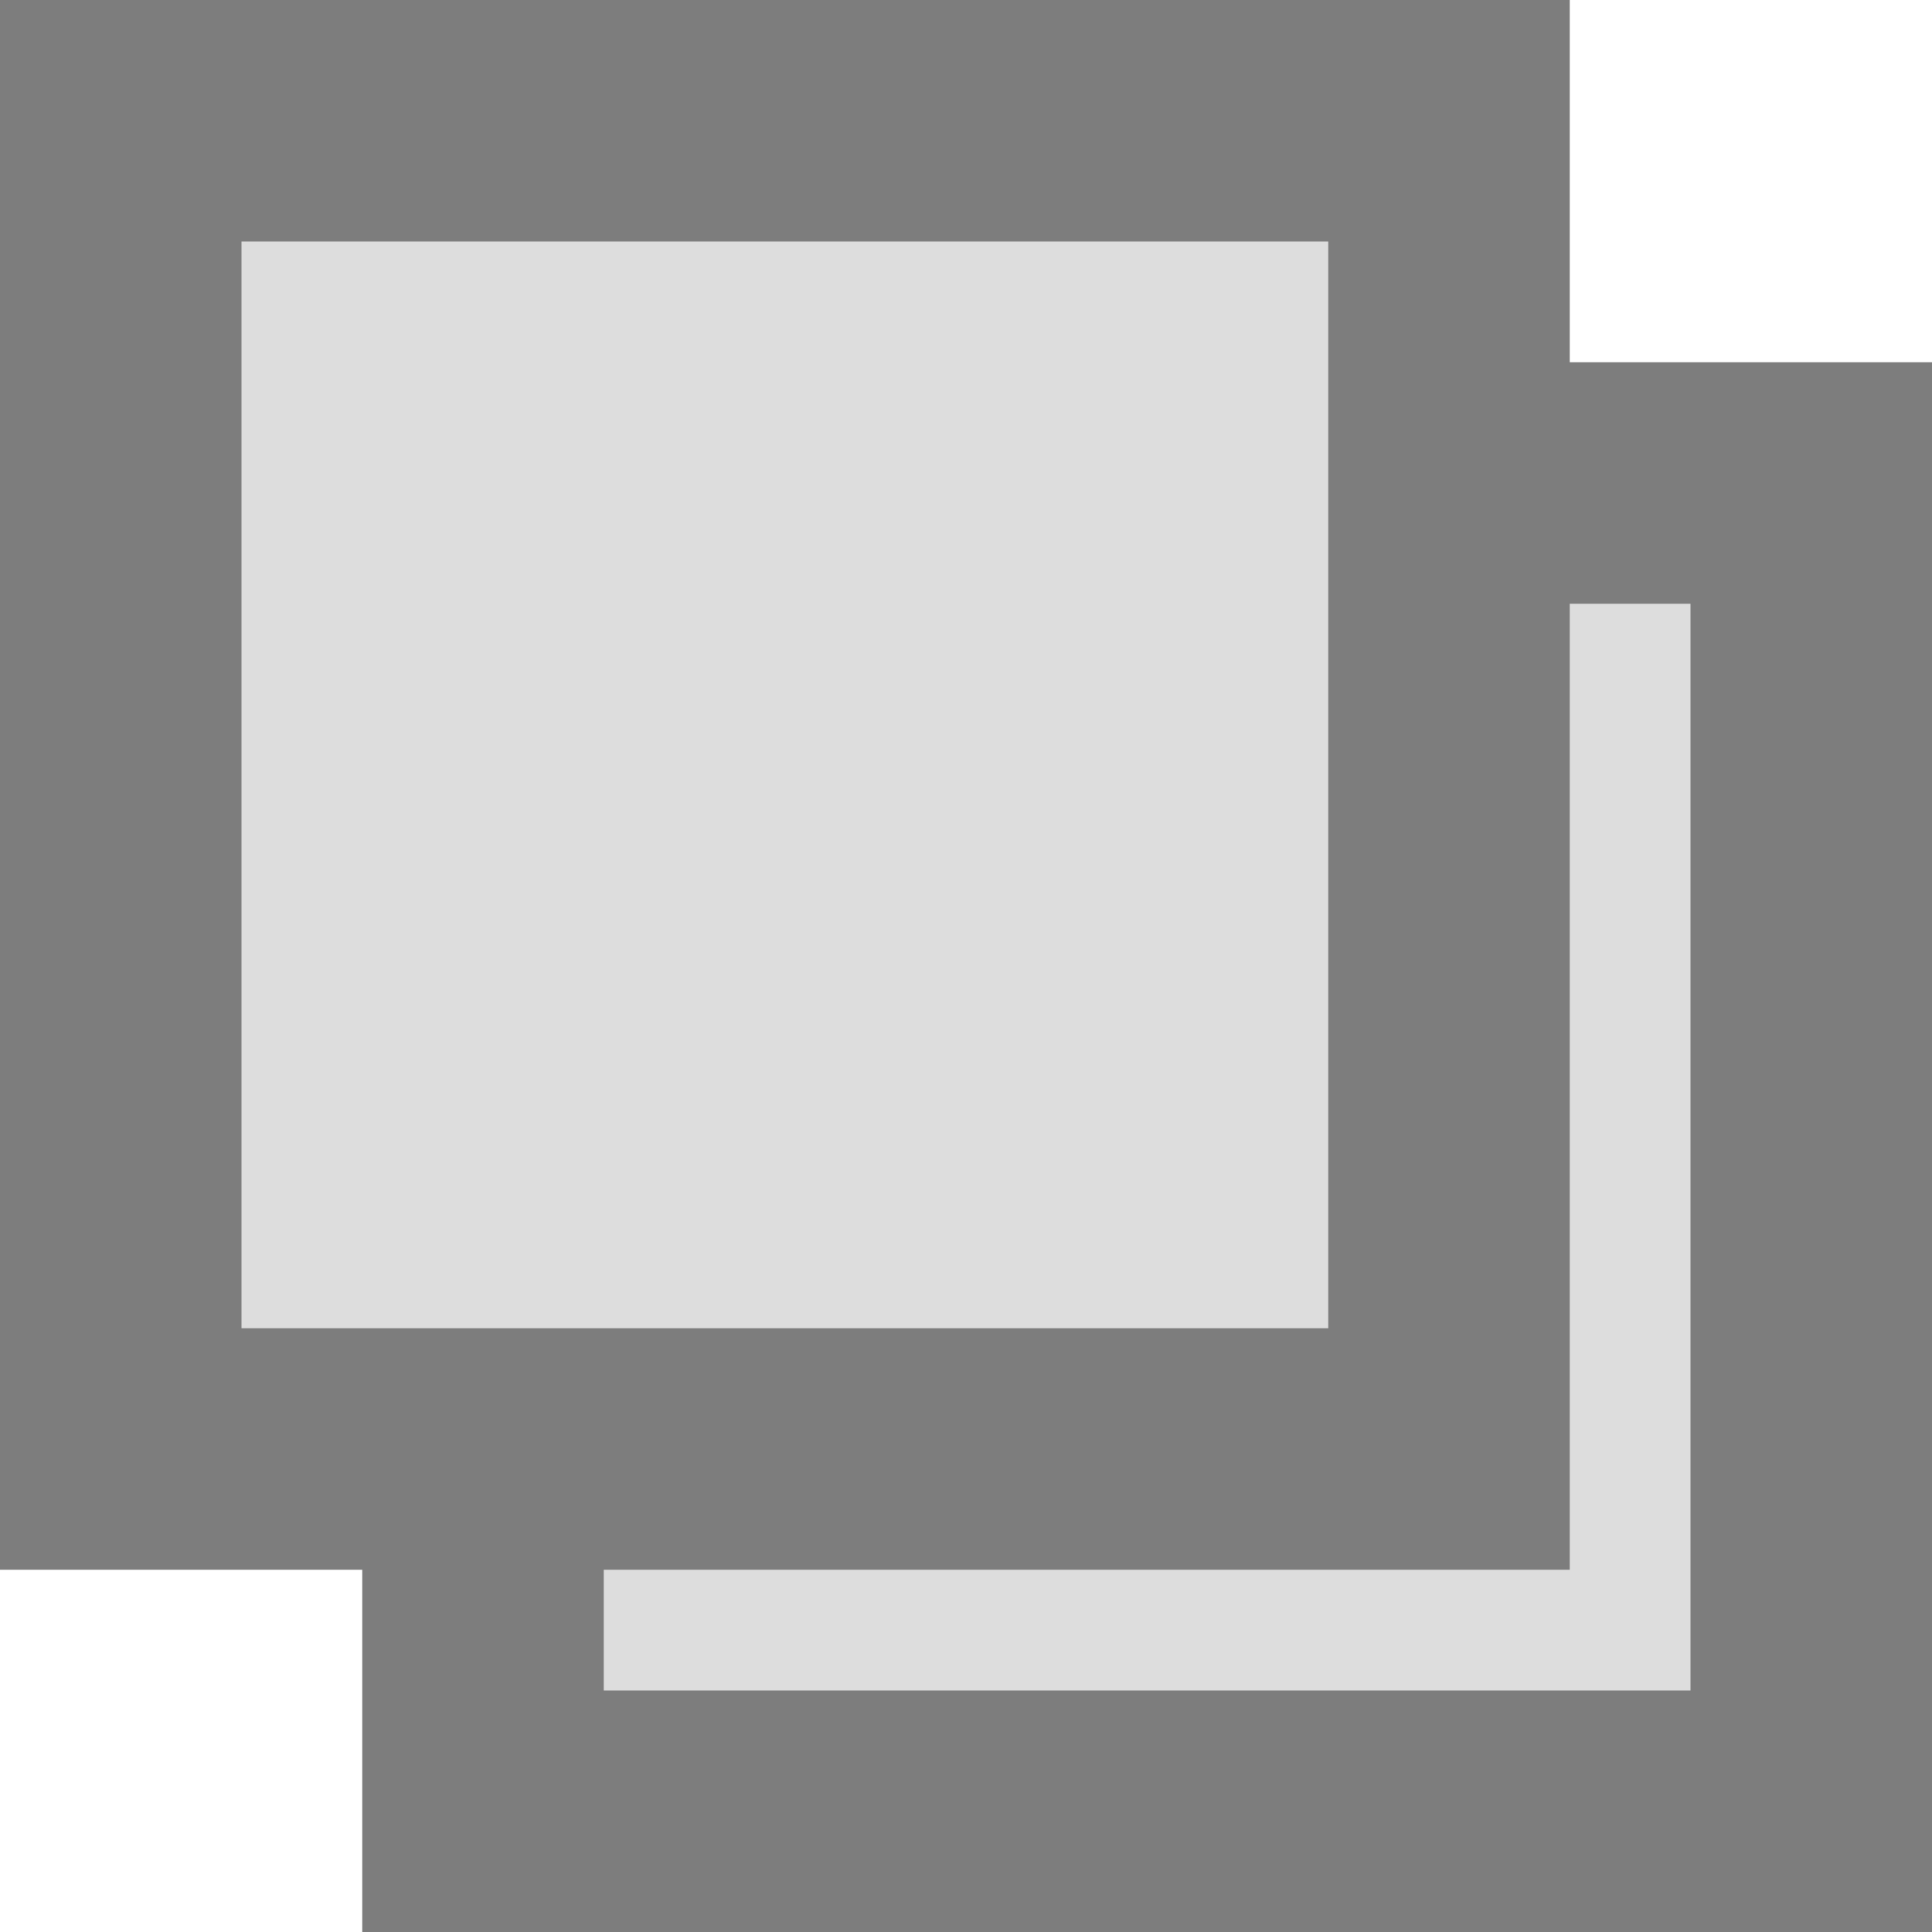 <?xml version="1.0" encoding="utf-8"?>
<!-- Generator: Adobe Illustrator 15.1.0, SVG Export Plug-In . SVG Version: 6.00 Build 0)  -->
<!DOCTYPE svg PUBLIC "-//W3C//DTD SVG 1.1//EN" "http://www.w3.org/Graphics/SVG/1.1/DTD/svg11.dtd">
<svg version="1.1" id="Layer_1" xmlns="http://www.w3.org/2000/svg" xmlns:xlink="http://www.w3.org/1999/xlink" x="0px" y="0px"
	 width="16px" height="16px" viewBox="0 0 16 16" enable-background="new 0 0 16 16" xml:space="preserve">
<g>
	<g>
		<g>
			<g>
				<rect x="4" y="4" fill="#DDDDDD" width="11" height="11"/>
				<g>
					<path fill="#7D7D7D" d="M14,5v9H5V5H14 M16,3H3v13h13V3L16,3z"/>
				</g>
			</g>
		</g>
	</g>
	<g>
		<g>
			<g>
				<rect x="1" y="1" fill="#DDDDDD" width="11" height="11"/>
				<g>
					<path fill="#7D7D7D" d="M11,2v9H2V2H11 M13,0H0v13h13V0L13,0z"/>
				</g>
			</g>
		</g>
	</g>
</g>
</svg>

